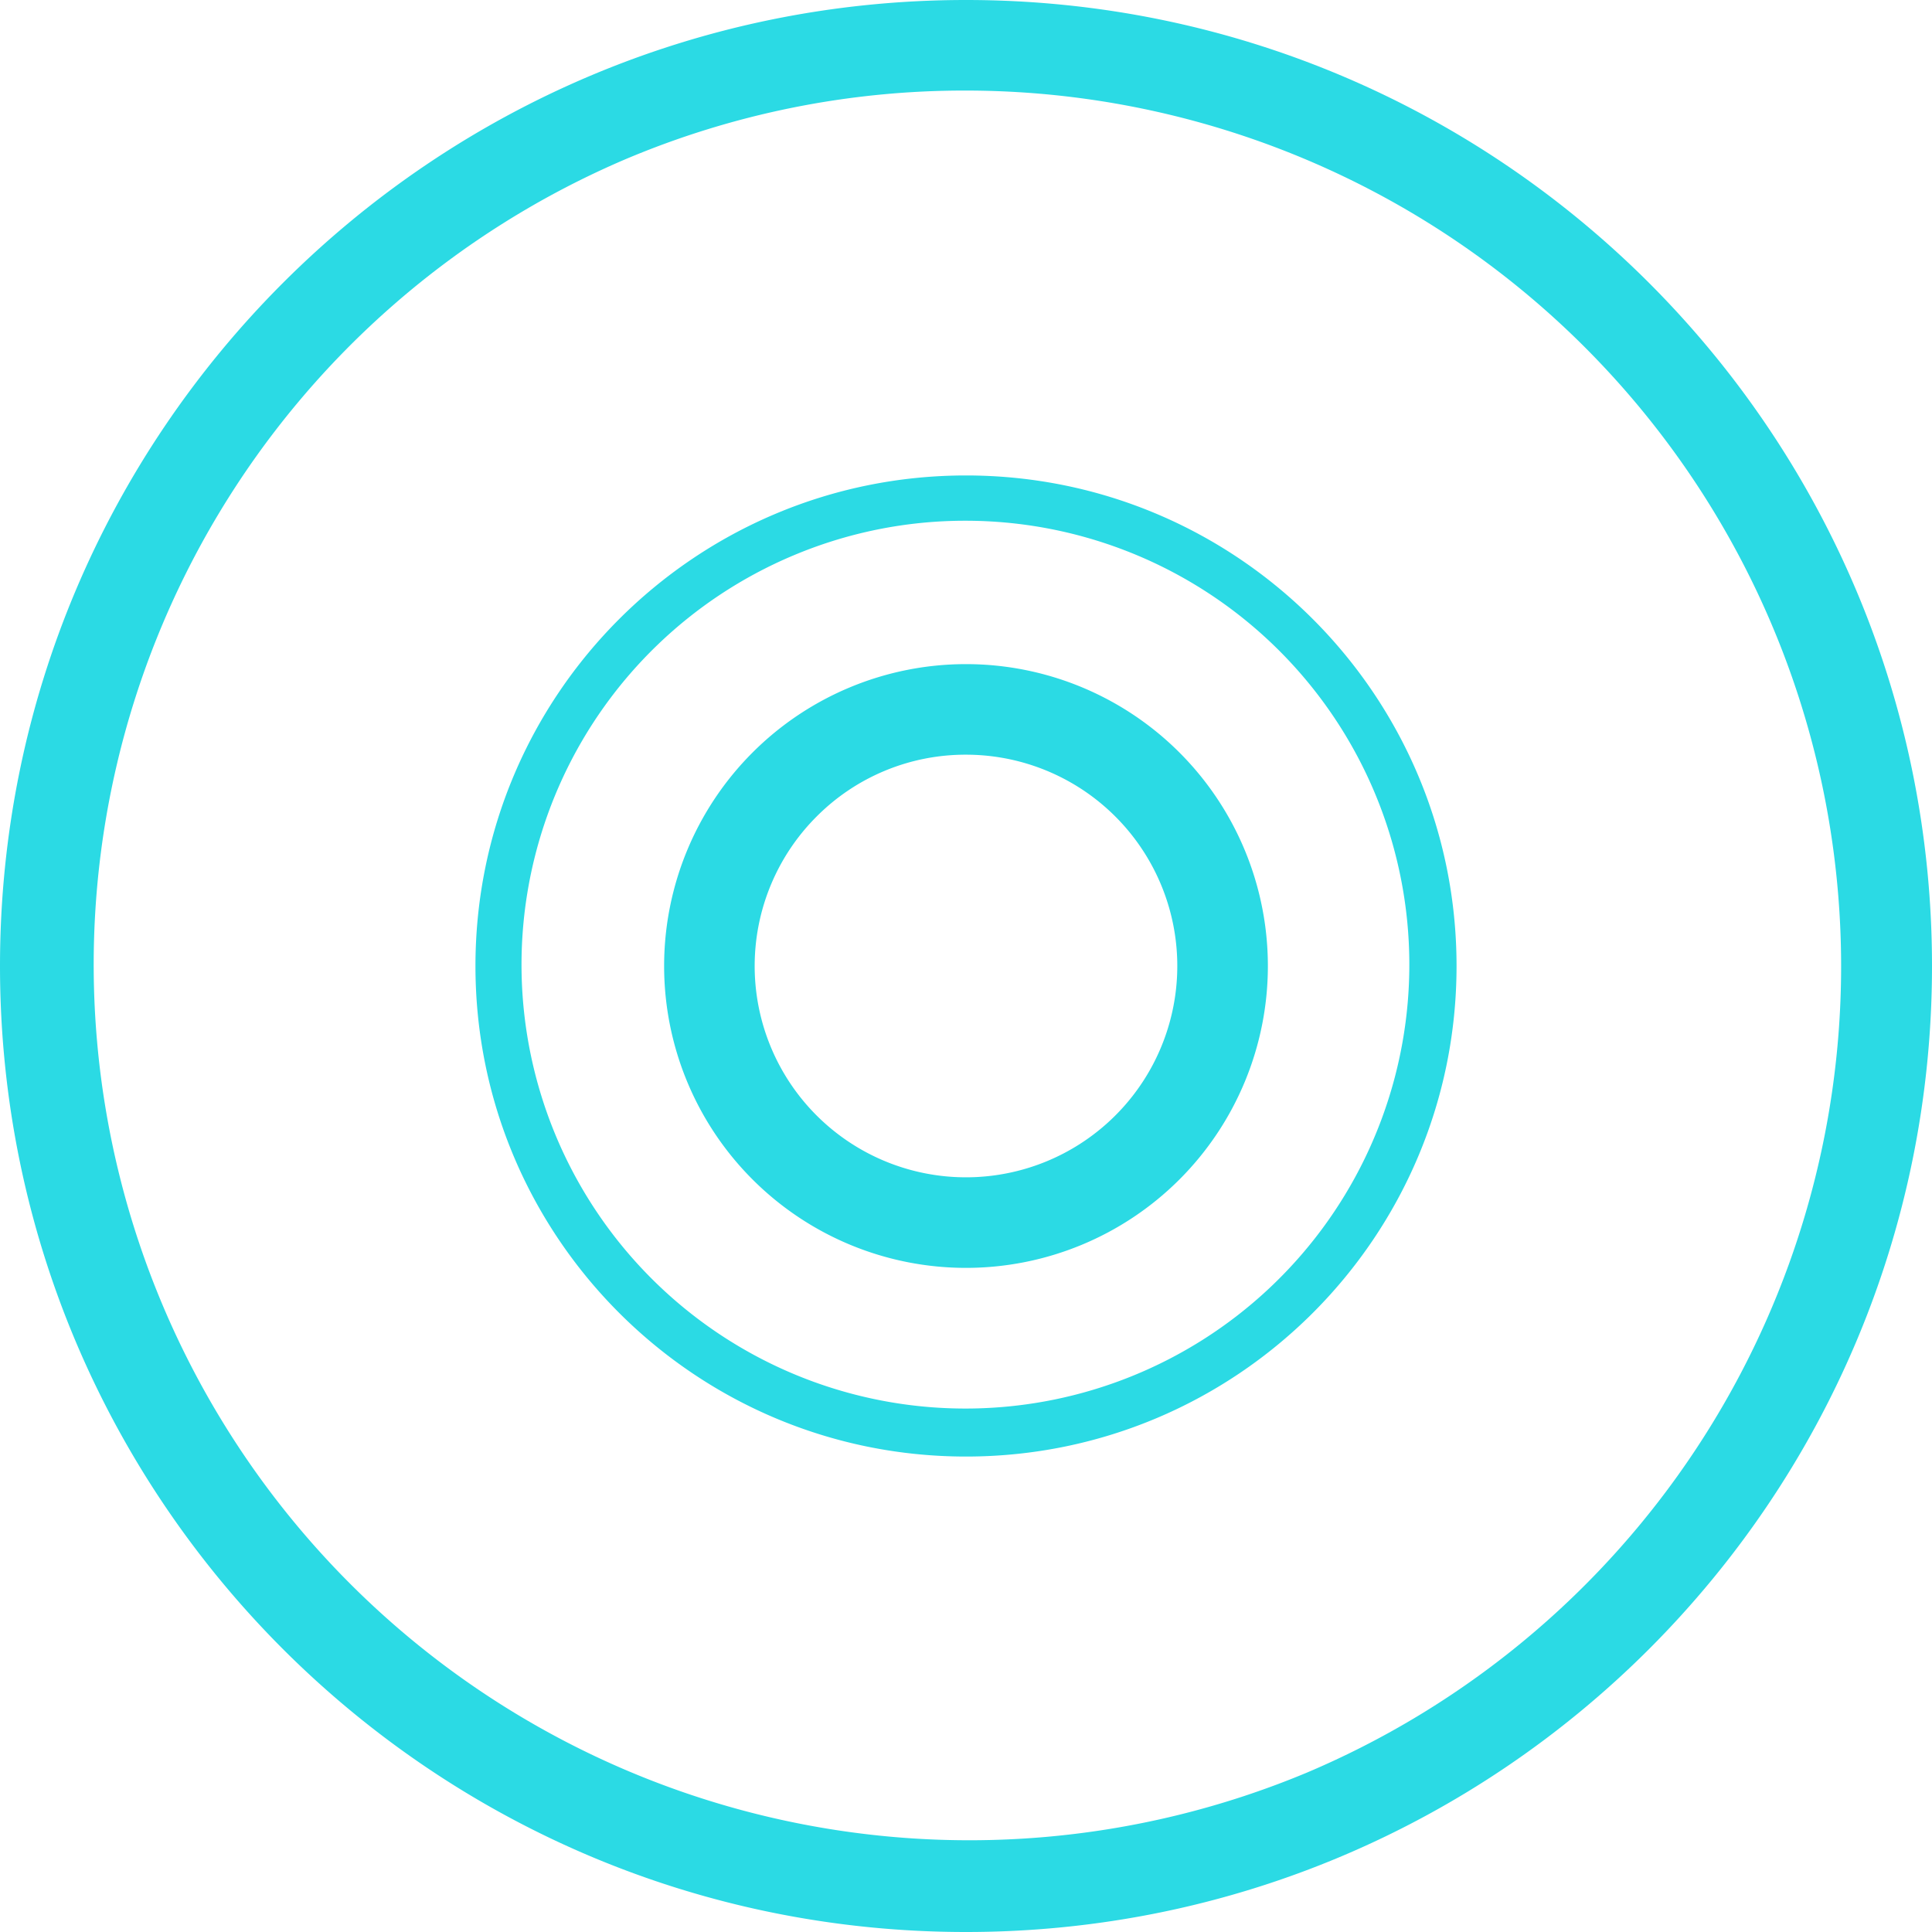 <?xml version="1.0" standalone="no"?><!DOCTYPE svg PUBLIC "-//W3C//DTD SVG 1.1//EN" "http://www.w3.org/Graphics/SVG/1.1/DTD/svg11.dtd"><svg class="icon" width="200px" height="200.00px" viewBox="0 0 1024 1024" version="1.1" xmlns="http://www.w3.org/2000/svg"><path fill="#2bdae4" d="M512 48a464.13 464.13 0 0 1 180.59 891.56A464.14 464.14 0 0 1 331.4 84.44 461.14 461.14 0 0 1 512 48m0-48C229.23 0 0 229.23 0 512s229.23 512 512 512 512-229.23 512-512S794.77 0 512 0z m0 276a235.28 235.28 0 1 1-91.85 18.54A234.48 234.48 0 0 1 512 276m0-24c-143.59 0-260 116.41-260 260s116.41 260 260 260 260-116.41 260-260-116.41-260-260-260z m0 148a112 112 0 1 1-79.2 32.8A111.29 111.29 0 0 1 512 400m0-48a160 160 0 1 0 160 160 160 160 0 0 0-160-160z"  /></svg>